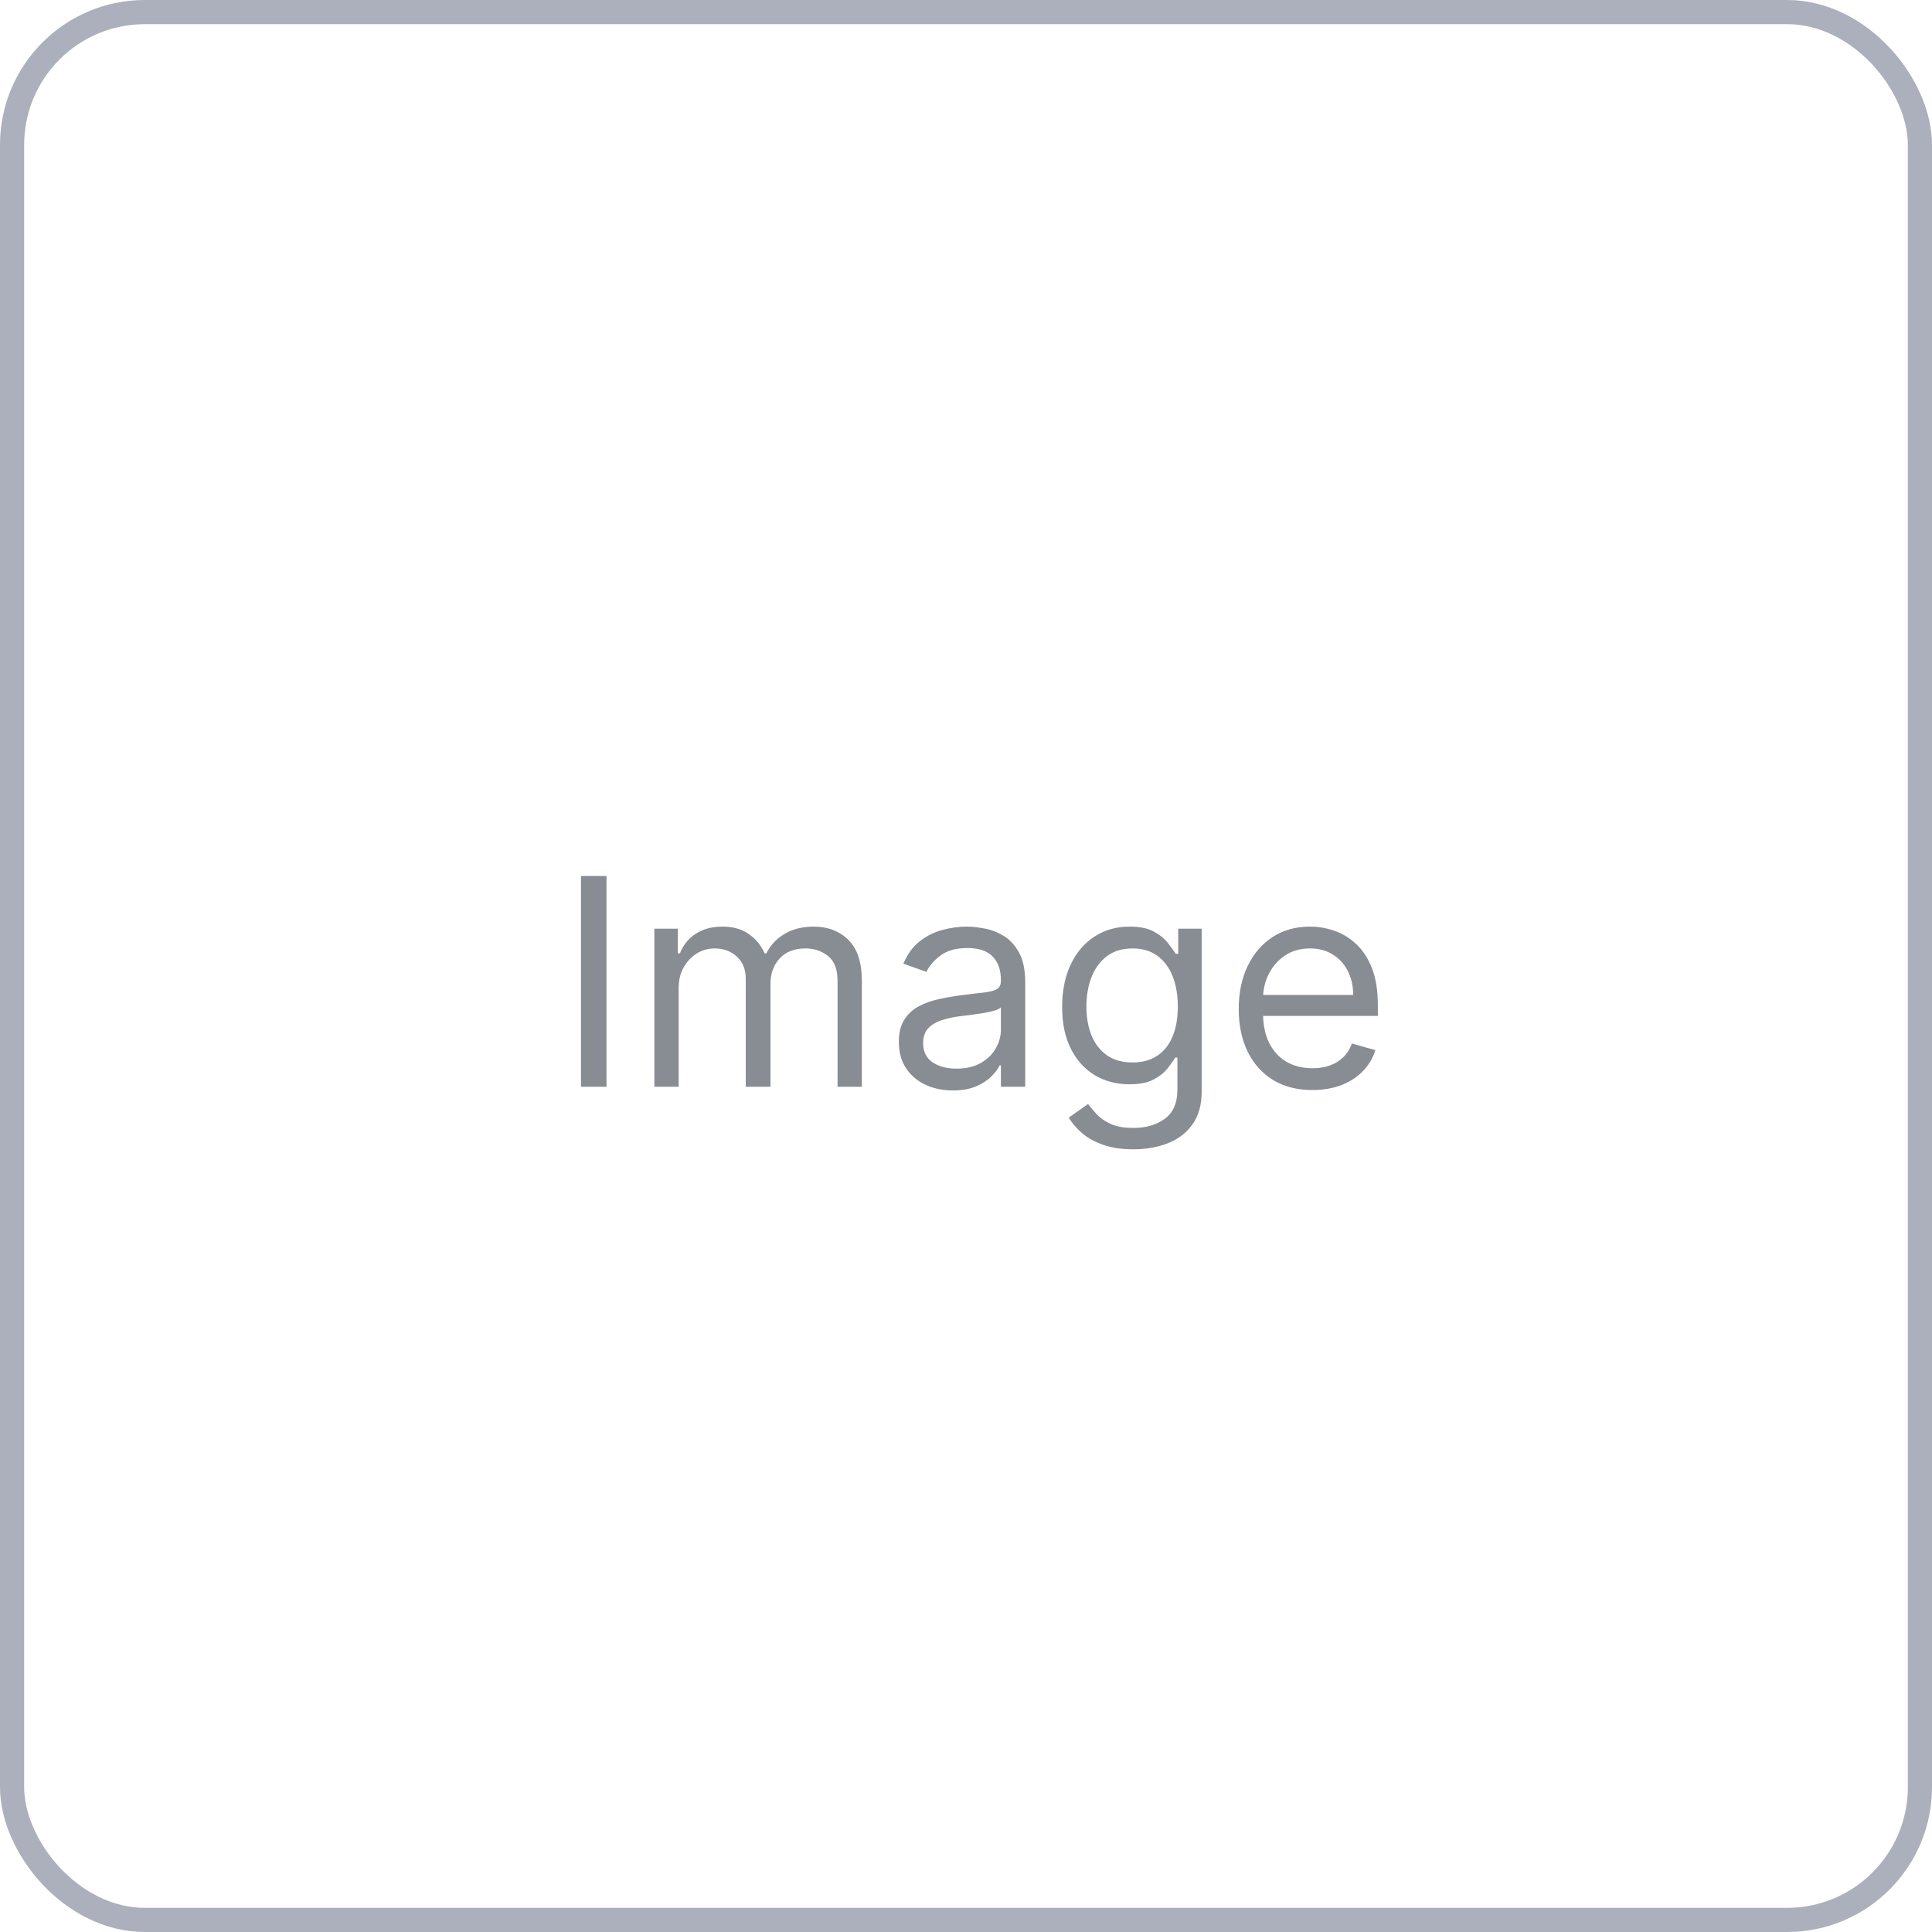 <svg width="80" height="80" viewBox="0 0 80 80" fill="none" xmlns="http://www.w3.org/2000/svg">
<rect x="0.5" y="0.5" width="79" height="79" rx="5.5" stroke="#ACAFBC"/>
<path d="M25.114 36.273V45H24.057V36.273H25.114ZM27.096 45V38.455H28.068V39.477H28.153C28.289 39.128 28.51 38.856 28.814 38.663C29.117 38.467 29.483 38.369 29.909 38.369C30.341 38.369 30.7 38.467 30.987 38.663C31.277 38.856 31.503 39.128 31.664 39.477H31.733C31.9 39.139 32.152 38.871 32.487 38.672C32.822 38.47 33.224 38.369 33.693 38.369C34.278 38.369 34.757 38.553 35.129 38.919C35.501 39.283 35.687 39.849 35.687 40.619V45H34.681V40.619C34.681 40.136 34.549 39.791 34.285 39.584C34.021 39.376 33.71 39.273 33.352 39.273C32.892 39.273 32.535 39.412 32.282 39.69C32.029 39.966 31.903 40.315 31.903 40.739V45H30.88V40.517C30.88 40.145 30.76 39.845 30.518 39.618C30.277 39.388 29.966 39.273 29.585 39.273C29.323 39.273 29.079 39.342 28.852 39.481C28.628 39.621 28.446 39.814 28.306 40.061C28.17 40.305 28.102 40.588 28.102 40.909V45H27.096ZM39.452 45.153C39.037 45.153 38.661 45.075 38.323 44.919C37.985 44.76 37.716 44.531 37.517 44.233C37.319 43.932 37.219 43.568 37.219 43.142C37.219 42.767 37.293 42.463 37.441 42.23C37.588 41.994 37.786 41.81 38.033 41.676C38.28 41.543 38.553 41.443 38.851 41.378C39.152 41.31 39.455 41.256 39.759 41.216C40.157 41.165 40.479 41.126 40.726 41.101C40.976 41.072 41.158 41.026 41.272 40.96C41.388 40.895 41.446 40.781 41.446 40.619V40.585C41.446 40.165 41.331 39.838 41.101 39.605C40.874 39.372 40.529 39.256 40.066 39.256C39.586 39.256 39.209 39.361 38.936 39.571C38.664 39.781 38.472 40.006 38.361 40.244L37.407 39.903C37.577 39.506 37.804 39.196 38.088 38.974C38.375 38.75 38.688 38.594 39.026 38.506C39.367 38.415 39.702 38.369 40.032 38.369C40.242 38.369 40.483 38.395 40.756 38.446C41.032 38.494 41.297 38.595 41.553 38.749C41.811 38.902 42.026 39.133 42.196 39.443C42.367 39.753 42.452 40.168 42.452 40.688V45H41.446V44.114H41.395C41.327 44.256 41.213 44.408 41.054 44.57C40.895 44.731 40.684 44.869 40.419 44.983C40.155 45.097 39.833 45.153 39.452 45.153ZM39.605 44.25C40.003 44.25 40.338 44.172 40.611 44.016C40.887 43.859 41.094 43.658 41.233 43.41C41.375 43.163 41.446 42.903 41.446 42.631V41.71C41.404 41.761 41.31 41.808 41.165 41.851C41.023 41.891 40.858 41.926 40.671 41.957C40.486 41.986 40.306 42.011 40.13 42.034C39.956 42.054 39.816 42.071 39.708 42.085C39.446 42.119 39.202 42.175 38.975 42.251C38.75 42.325 38.569 42.438 38.429 42.588C38.293 42.736 38.225 42.938 38.225 43.193C38.225 43.543 38.354 43.807 38.613 43.986C38.874 44.162 39.205 44.25 39.605 44.25ZM46.93 47.591C46.444 47.591 46.026 47.528 45.677 47.403C45.327 47.281 45.036 47.119 44.803 46.918C44.573 46.719 44.39 46.506 44.254 46.278L45.055 45.716C45.146 45.835 45.261 45.972 45.4 46.125C45.539 46.281 45.729 46.416 45.971 46.53C46.215 46.646 46.535 46.705 46.93 46.705C47.458 46.705 47.894 46.577 48.238 46.321C48.582 46.065 48.754 45.665 48.754 45.119V43.79H48.668C48.594 43.909 48.489 44.057 48.353 44.233C48.219 44.406 48.026 44.561 47.773 44.697C47.523 44.831 47.185 44.898 46.759 44.898C46.231 44.898 45.756 44.773 45.336 44.523C44.918 44.273 44.587 43.909 44.343 43.432C44.102 42.955 43.981 42.375 43.981 41.693C43.981 41.023 44.099 40.439 44.334 39.942C44.57 39.442 44.898 39.055 45.319 38.783C45.739 38.507 46.225 38.369 46.776 38.369C47.202 38.369 47.541 38.44 47.791 38.582C48.043 38.722 48.236 38.881 48.37 39.06C48.506 39.236 48.611 39.381 48.685 39.494H48.788V38.455H49.759V45.188C49.759 45.75 49.631 46.207 49.376 46.56C49.123 46.915 48.782 47.175 48.353 47.34C47.927 47.507 47.452 47.591 46.93 47.591ZM46.896 43.994C47.299 43.994 47.64 43.902 47.918 43.717C48.197 43.533 48.408 43.267 48.553 42.92C48.698 42.574 48.771 42.159 48.771 41.676C48.771 41.205 48.7 40.788 48.557 40.428C48.416 40.067 48.205 39.784 47.927 39.58C47.648 39.375 47.305 39.273 46.896 39.273C46.469 39.273 46.114 39.381 45.83 39.597C45.549 39.812 45.337 40.102 45.195 40.466C45.056 40.83 44.986 41.233 44.986 41.676C44.986 42.131 45.057 42.533 45.2 42.882C45.344 43.229 45.557 43.501 45.839 43.7C46.123 43.896 46.475 43.994 46.896 43.994ZM54.344 45.136C53.714 45.136 53.17 44.997 52.712 44.719C52.258 44.438 51.907 44.045 51.66 43.543C51.416 43.037 51.293 42.449 51.293 41.778C51.293 41.108 51.416 40.517 51.66 40.006C51.907 39.492 52.251 39.091 52.691 38.804C53.134 38.514 53.651 38.369 54.242 38.369C54.583 38.369 54.92 38.426 55.252 38.54C55.584 38.653 55.887 38.838 56.16 39.094C56.432 39.347 56.65 39.682 56.812 40.099C56.974 40.517 57.055 41.031 57.055 41.642V42.068H52.009V41.199H56.032C56.032 40.83 55.958 40.5 55.81 40.21C55.666 39.92 55.458 39.692 55.188 39.524C54.921 39.356 54.606 39.273 54.242 39.273C53.842 39.273 53.495 39.372 53.202 39.571C52.913 39.767 52.69 40.023 52.533 40.338C52.377 40.653 52.299 40.992 52.299 41.352V41.932C52.299 42.426 52.384 42.845 52.555 43.189C52.728 43.53 52.968 43.79 53.275 43.969C53.582 44.145 53.938 44.233 54.344 44.233C54.609 44.233 54.847 44.196 55.06 44.122C55.276 44.045 55.462 43.932 55.619 43.781C55.775 43.628 55.896 43.438 55.981 43.21L56.952 43.483C56.85 43.812 56.678 44.102 56.437 44.352C56.195 44.599 55.897 44.793 55.542 44.932C55.187 45.068 54.788 45.136 54.344 45.136Z" fill="#888C93"/>
</svg>
